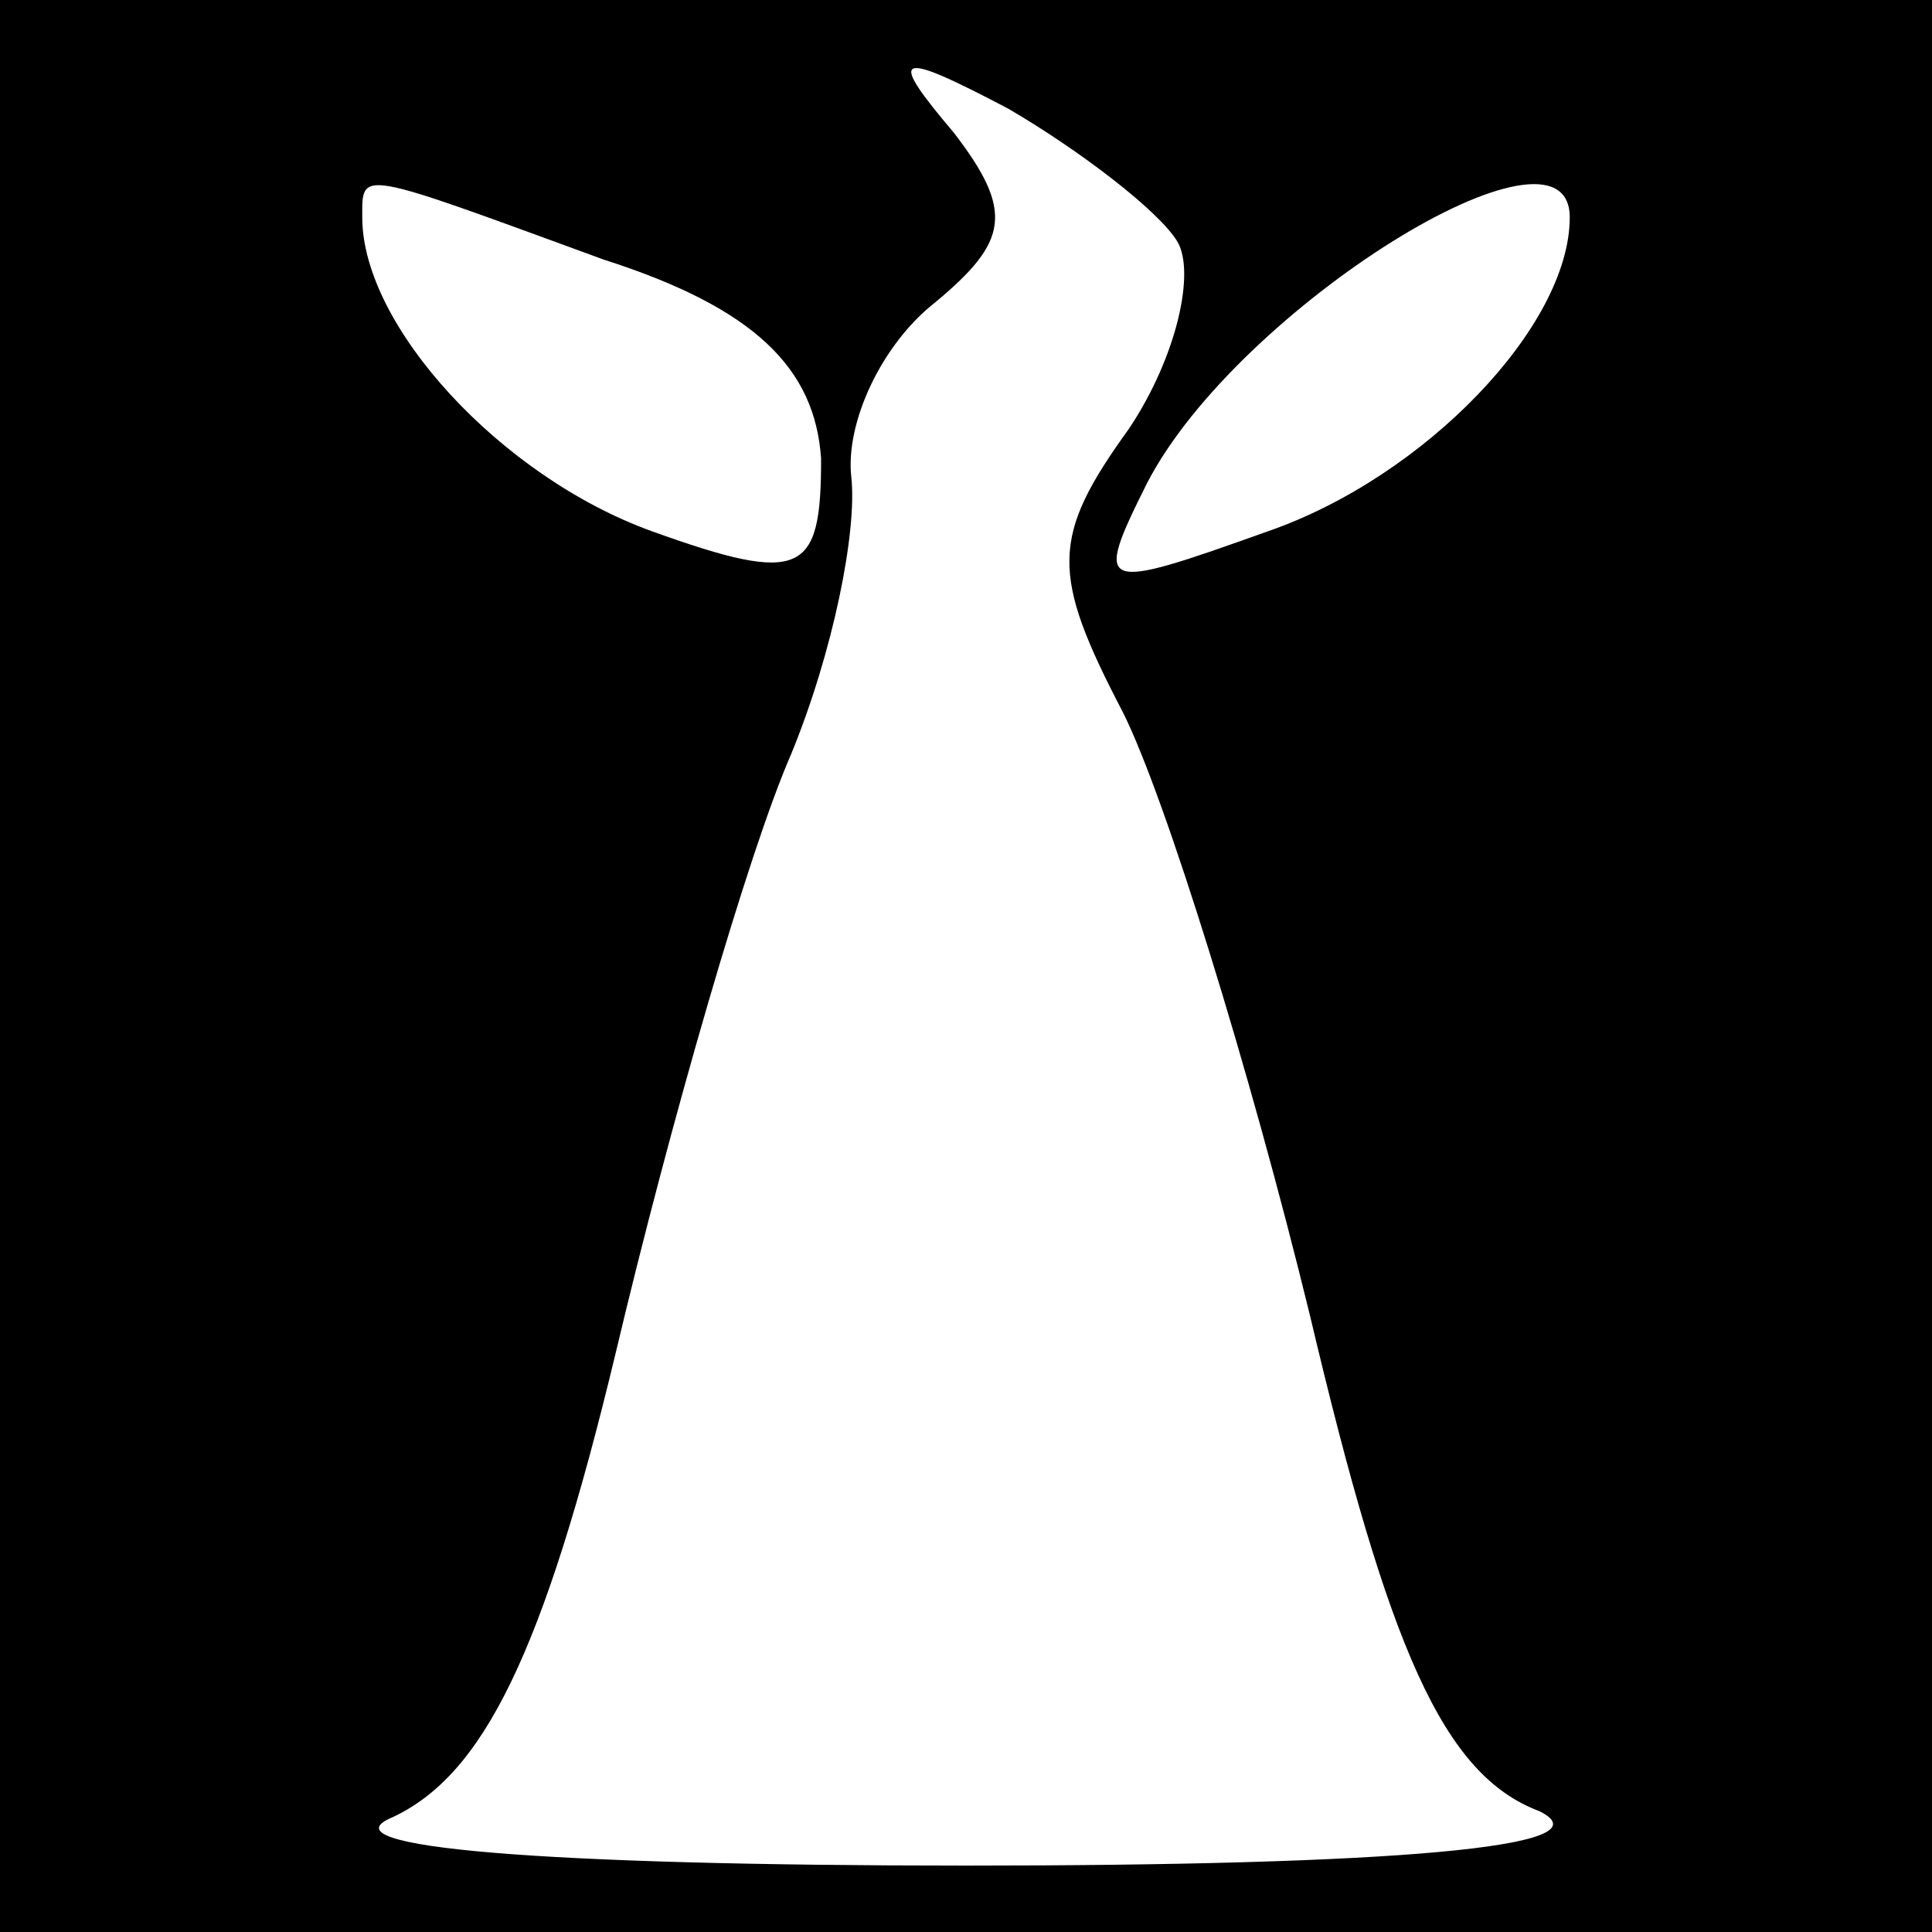<?xml version="1.0" standalone="no"?>
<!DOCTYPE svg PUBLIC "-//W3C//DTD SVG 20010904//EN"
 "http://www.w3.org/TR/2001/REC-SVG-20010904/DTD/svg10.dtd">
<svg version="1.0" xmlns="http://www.w3.org/2000/svg"
 width="32pt" height="32pt" viewBox="0 0 32 32"
 preserveAspectRatio="xMidYMid meet">
<rect x="0" y="0" width="32" height="32" fill="#808080" stroke="none"/>
<g transform="translate(0,32) scale(0.1,-0.1)"
fill="#000000" stroke="none">
<path fill="#000000" stroke="none" d="M0 160 l0 -160 160 0 160 0 0 160 0
160 -160 0 -160 0 0 -160z"/>
<path fill="#ffffff" stroke="none" d="M195 280 c3 -5 0 -19 -8 -31 -13 -18
-13 -24 -1 -47 7 -14 21 -59 31 -100 13 -55 22 -76 38 -82 12 -6 -25 -9 -95
-9 -70 0 -107 3 -95 8 15 7 25 27 37 77 9 38 22 83 29 99 7 17 11 37 10 46 -1
9 5 22 14 29 12 10 13 15 3 28 -11 13 -10 14 9 4 12 -7 25 -17 28 -22z"/>
<path fill="#ffffff" stroke="none" d="M100 277 c25 -8 35 -18 36 -33 0 -19
-3 -21 -28 -12 -25 9 -48 34 -48 52 0 8 -1 8 40 -7z"/>
<path fill="#ffffff" stroke="none" d="M260 284 c0 -18 -24 -43 -50 -52 -28
-10 -29 -10 -20 8 15 29 70 63 70 44z"/>
</g>
</svg>
